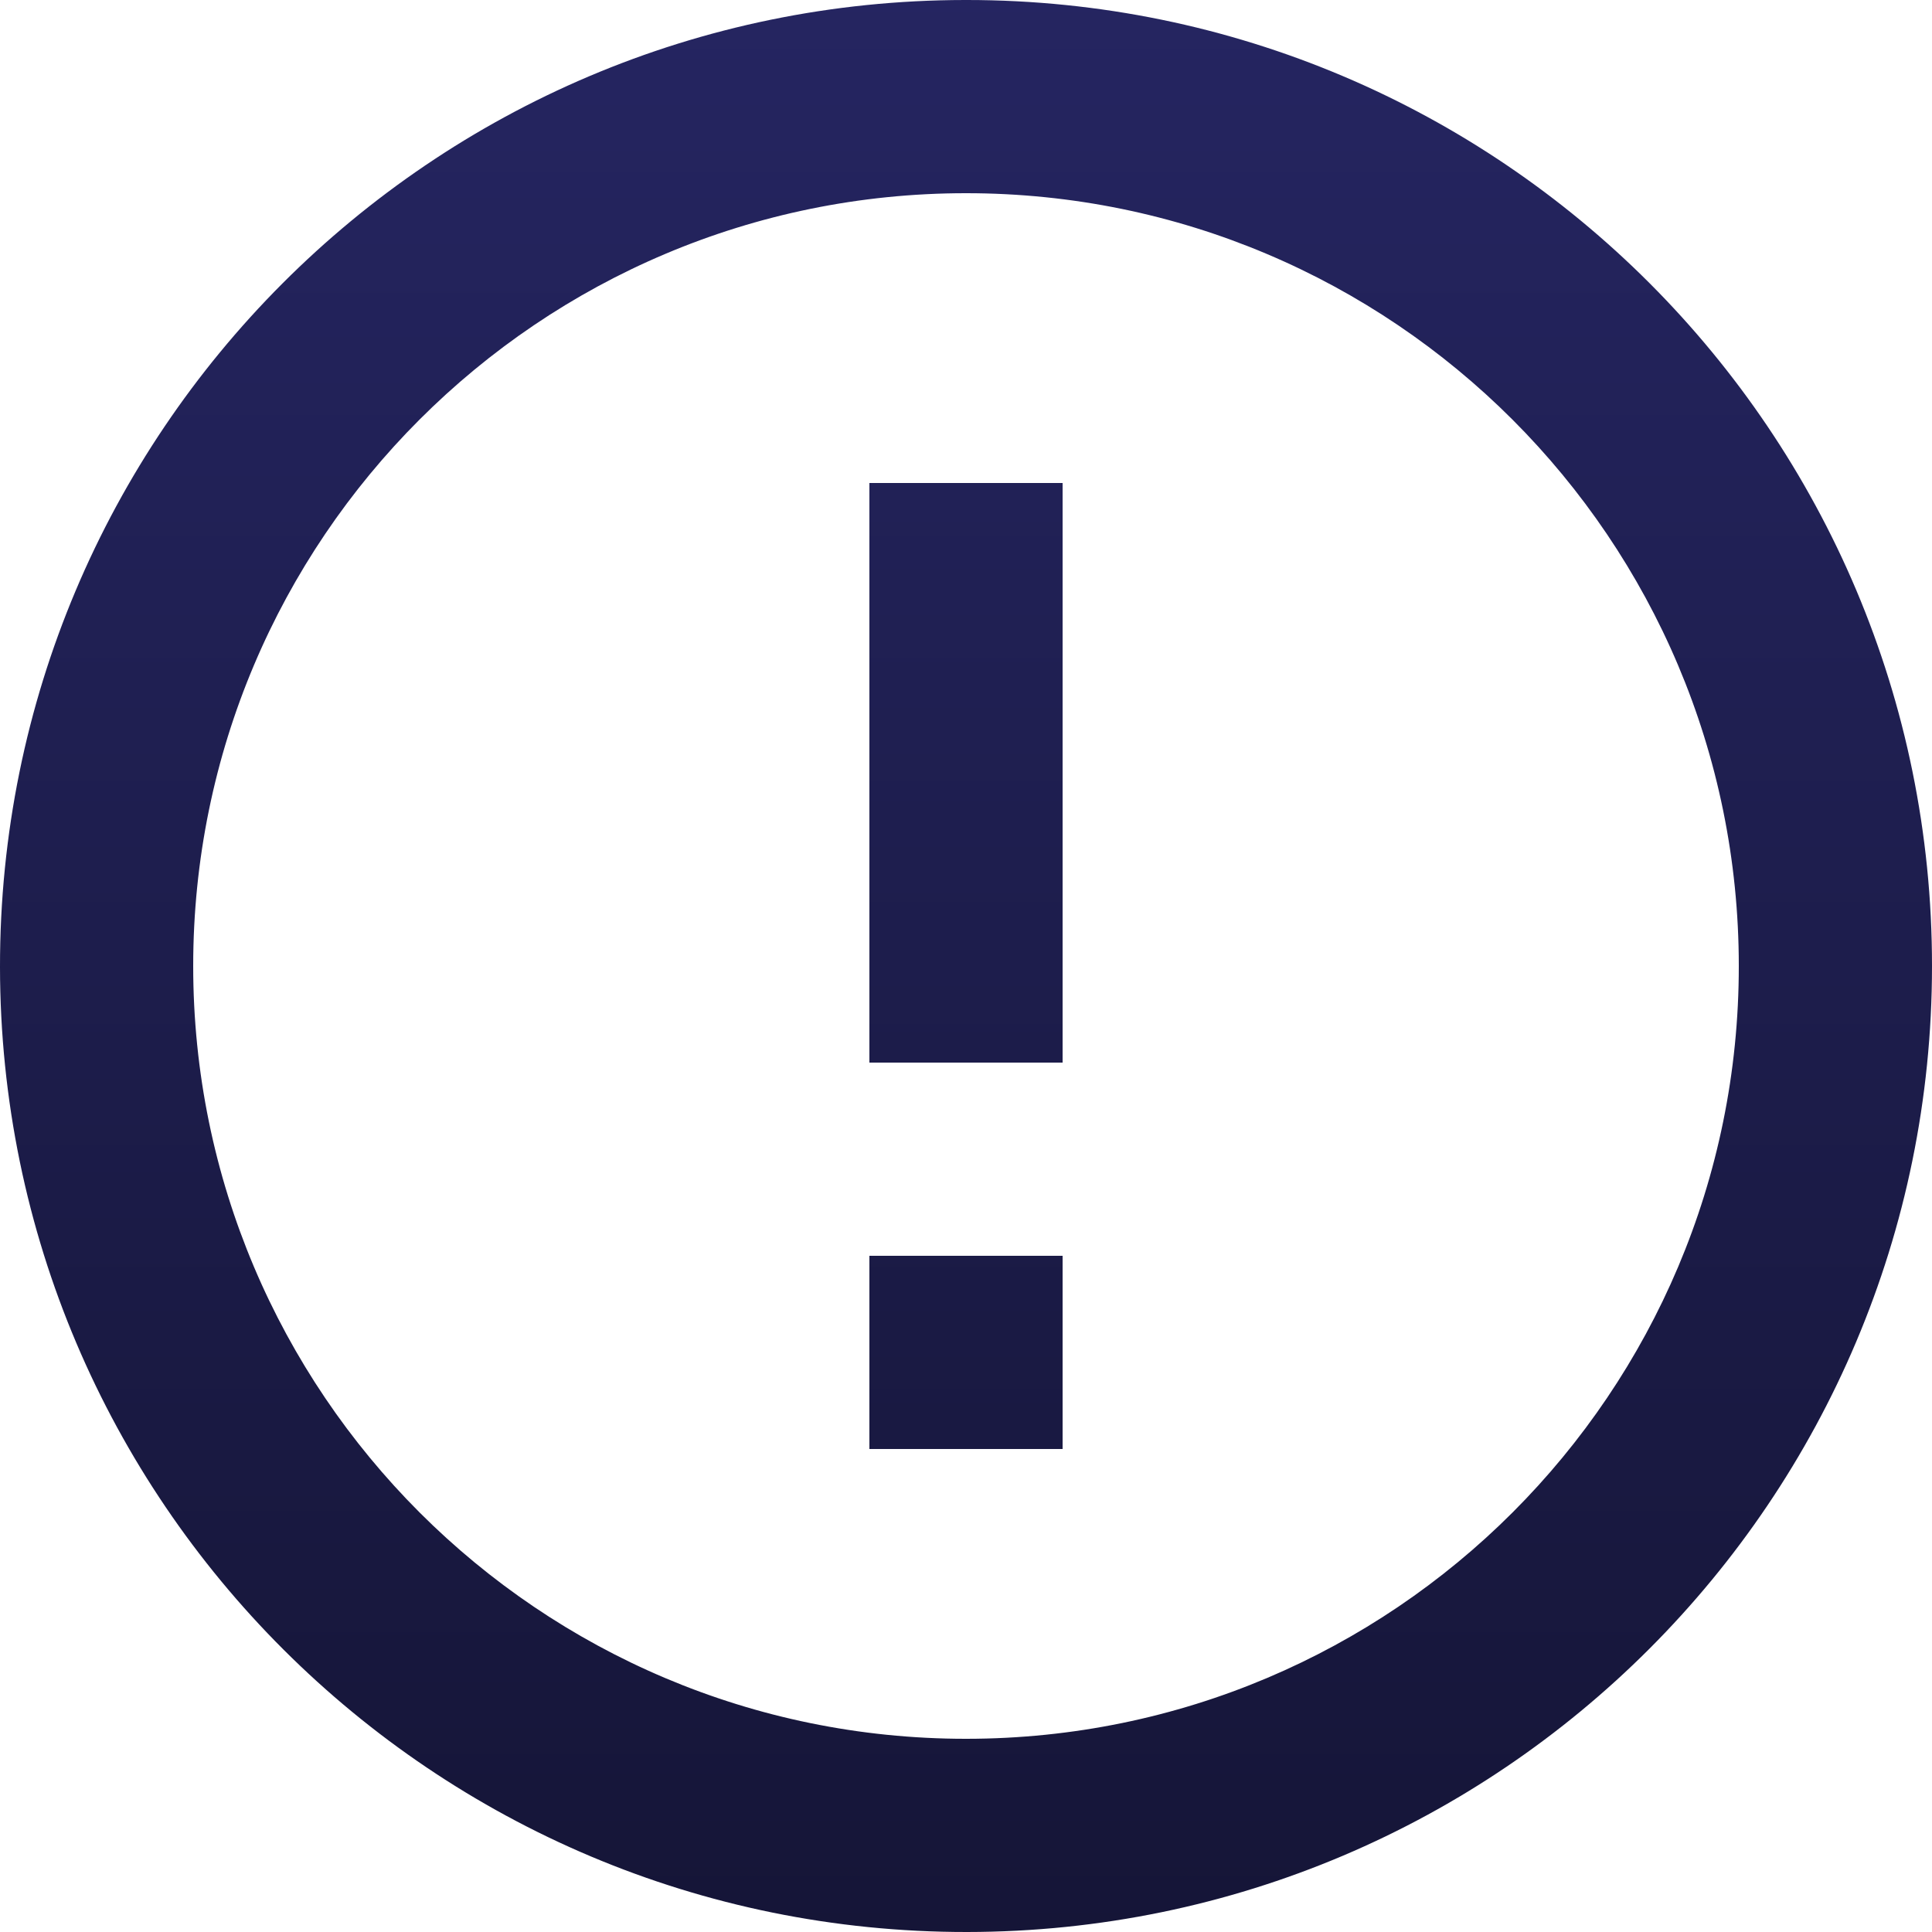 <?xml version="1.0" encoding="utf-8"?>
<!-- Generator: Adobe Illustrator 24.1.2, SVG Export Plug-In . SVG Version: 6.00 Build 0)  -->
<svg version="1.1" id="Layer_1" xmlns="http://www.w3.org/2000/svg" xmlns:xlink="http://www.w3.org/1999/xlink" x="0px" y="0px"
	 viewBox="0 0 112 112" style="enable-background:new 0 0 112 112;" xml:space="preserve">
<style type="text/css">
	.st0{fill:url(#Icon_material-error-outline_1_);}
</style>
<linearGradient id="Icon_material-error-outline_1_" gradientUnits="userSpaceOnUse" x1="-623.387" y1="439.024" x2="-623.387" y2="438.024" gradientTransform="matrix(112 0 0 -112 69875.336 49170.664)">
	<stop  offset="0" style="stop-color:#252561"/>
	<stop  offset="1" style="stop-color:#151537"/>
</linearGradient>
<path id="Icon_material-error-outline" class="st0" d="M50.4,72.8h11.2V84H50.4V72.8z M50.4,28h11.2v33.6H50.4V28z M55.94,0
	C25.02,0.03-0.03,25.13,0,56.06C0.03,86.98,25.13,112.03,56.06,112C86.96,111.97,112,86.91,112,56c0.01-30.91-25.03-55.99-55.95-56
	C56.02,0,55.98,0,55.94,0z M56,100.8c-24.74,0-44.8-20.06-44.8-44.8S31.26,11.2,56,11.2s44.8,20.06,44.8,44.8
	c0.01,24.74-20.04,44.79-44.78,44.8C56.02,100.8,56.01,100.8,56,100.8z"/>
</svg>
